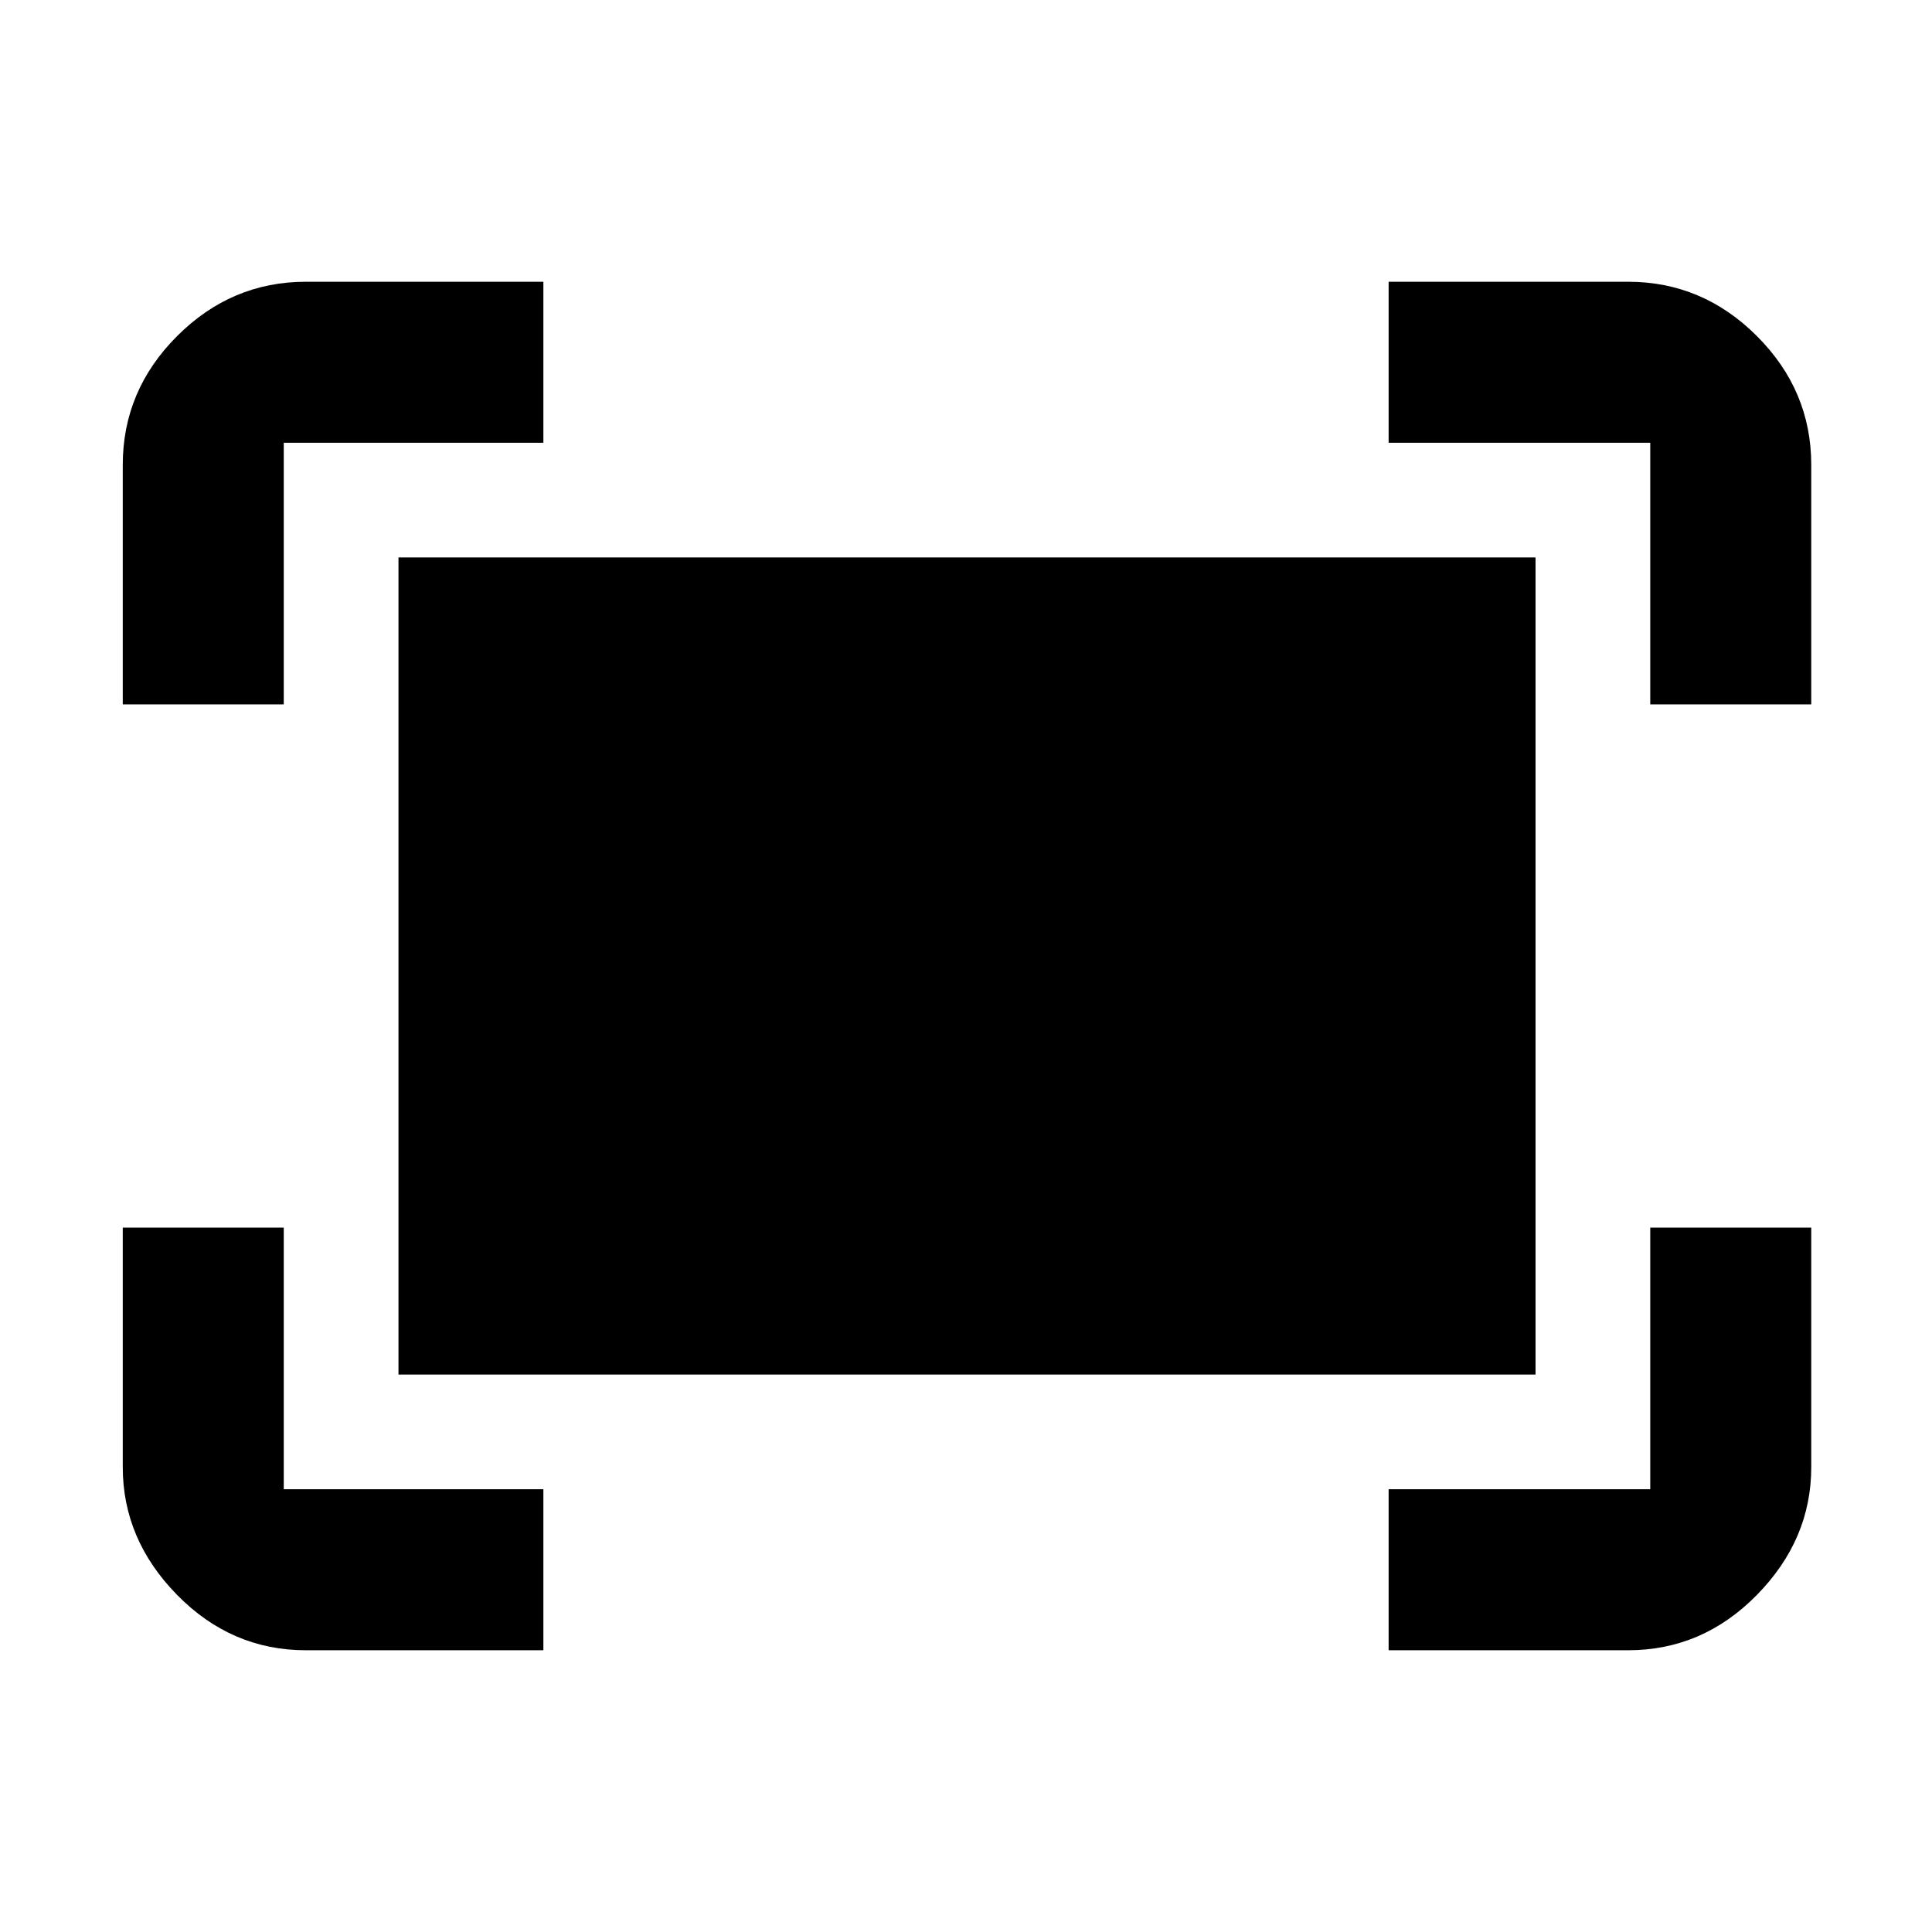 <svg xmlns="http://www.w3.org/2000/svg" height="48" width="48"><path d="M41 17.5V11h-6.5V7h5.95q1.85 0 3.2 1.35t1.35 3.2v5.95Zm-37.95 0v-5.95q0-1.85 1.35-3.2T7.6 7h5.9v4H7.05v6.5ZM34.5 41v-4H41v-6.5h4v5.95q0 1.8-1.35 3.175Q42.3 41 40.45 41ZM7.6 41q-1.85 0-3.2-1.375T3.05 36.45V30.5h4V37h6.45v4Zm2.3-6.85v-20.3h28.25v20.3Z"/></svg>